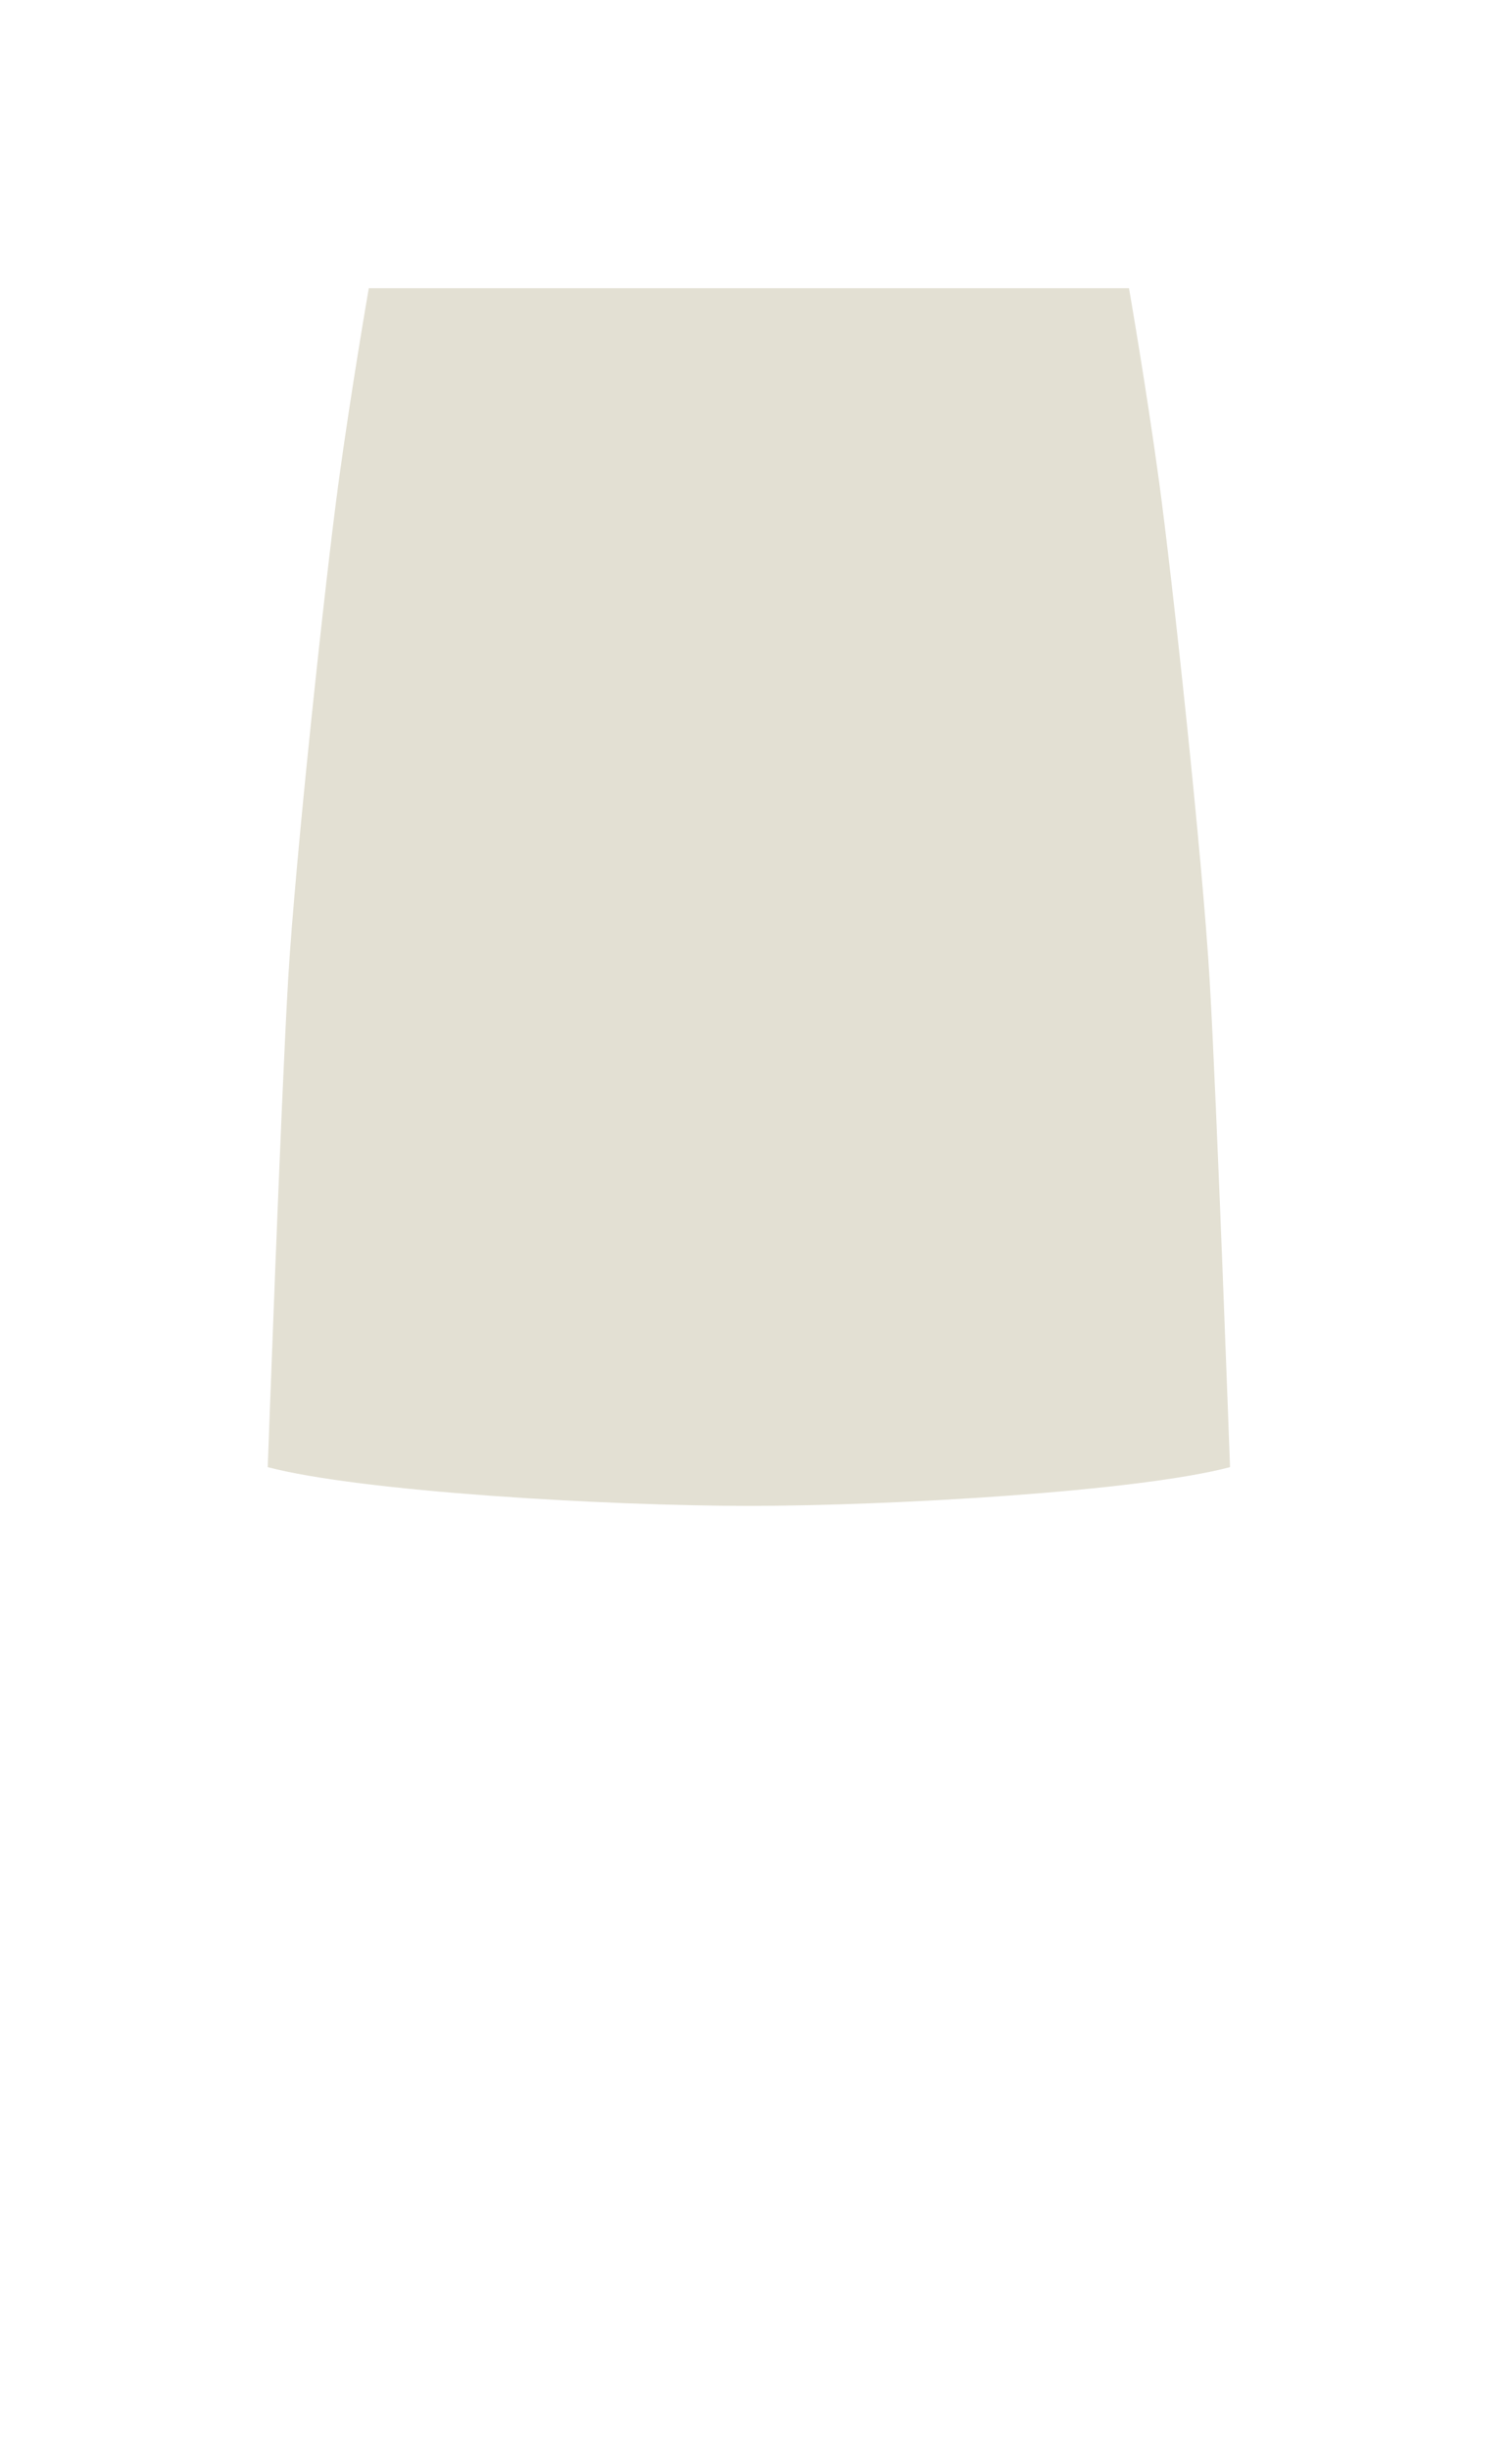 <svg width="63" height="102" viewBox="0 0 63 102" fill="none" xmlns="http://www.w3.org/2000/svg">
<path d="M12.005 40.8C12.305 35.7 13.57 24.029 14.105 20.1C14.639 16.171 15.367 12 15.367 12H47.041C47.041 12 47.768 16.171 48.302 20.1C48.837 24.029 50.102 35.7 50.402 40.8C50.702 45.9 51.251 61.087 51.251 61.087C47.402 62.1 37.202 62.7 31.202 62.7C25.202 62.7 15.005 62.1 11.156 61.087C11.156 61.087 11.705 45.9 12.005 40.8Z" fill="#E3E0D3"/>
</svg>

